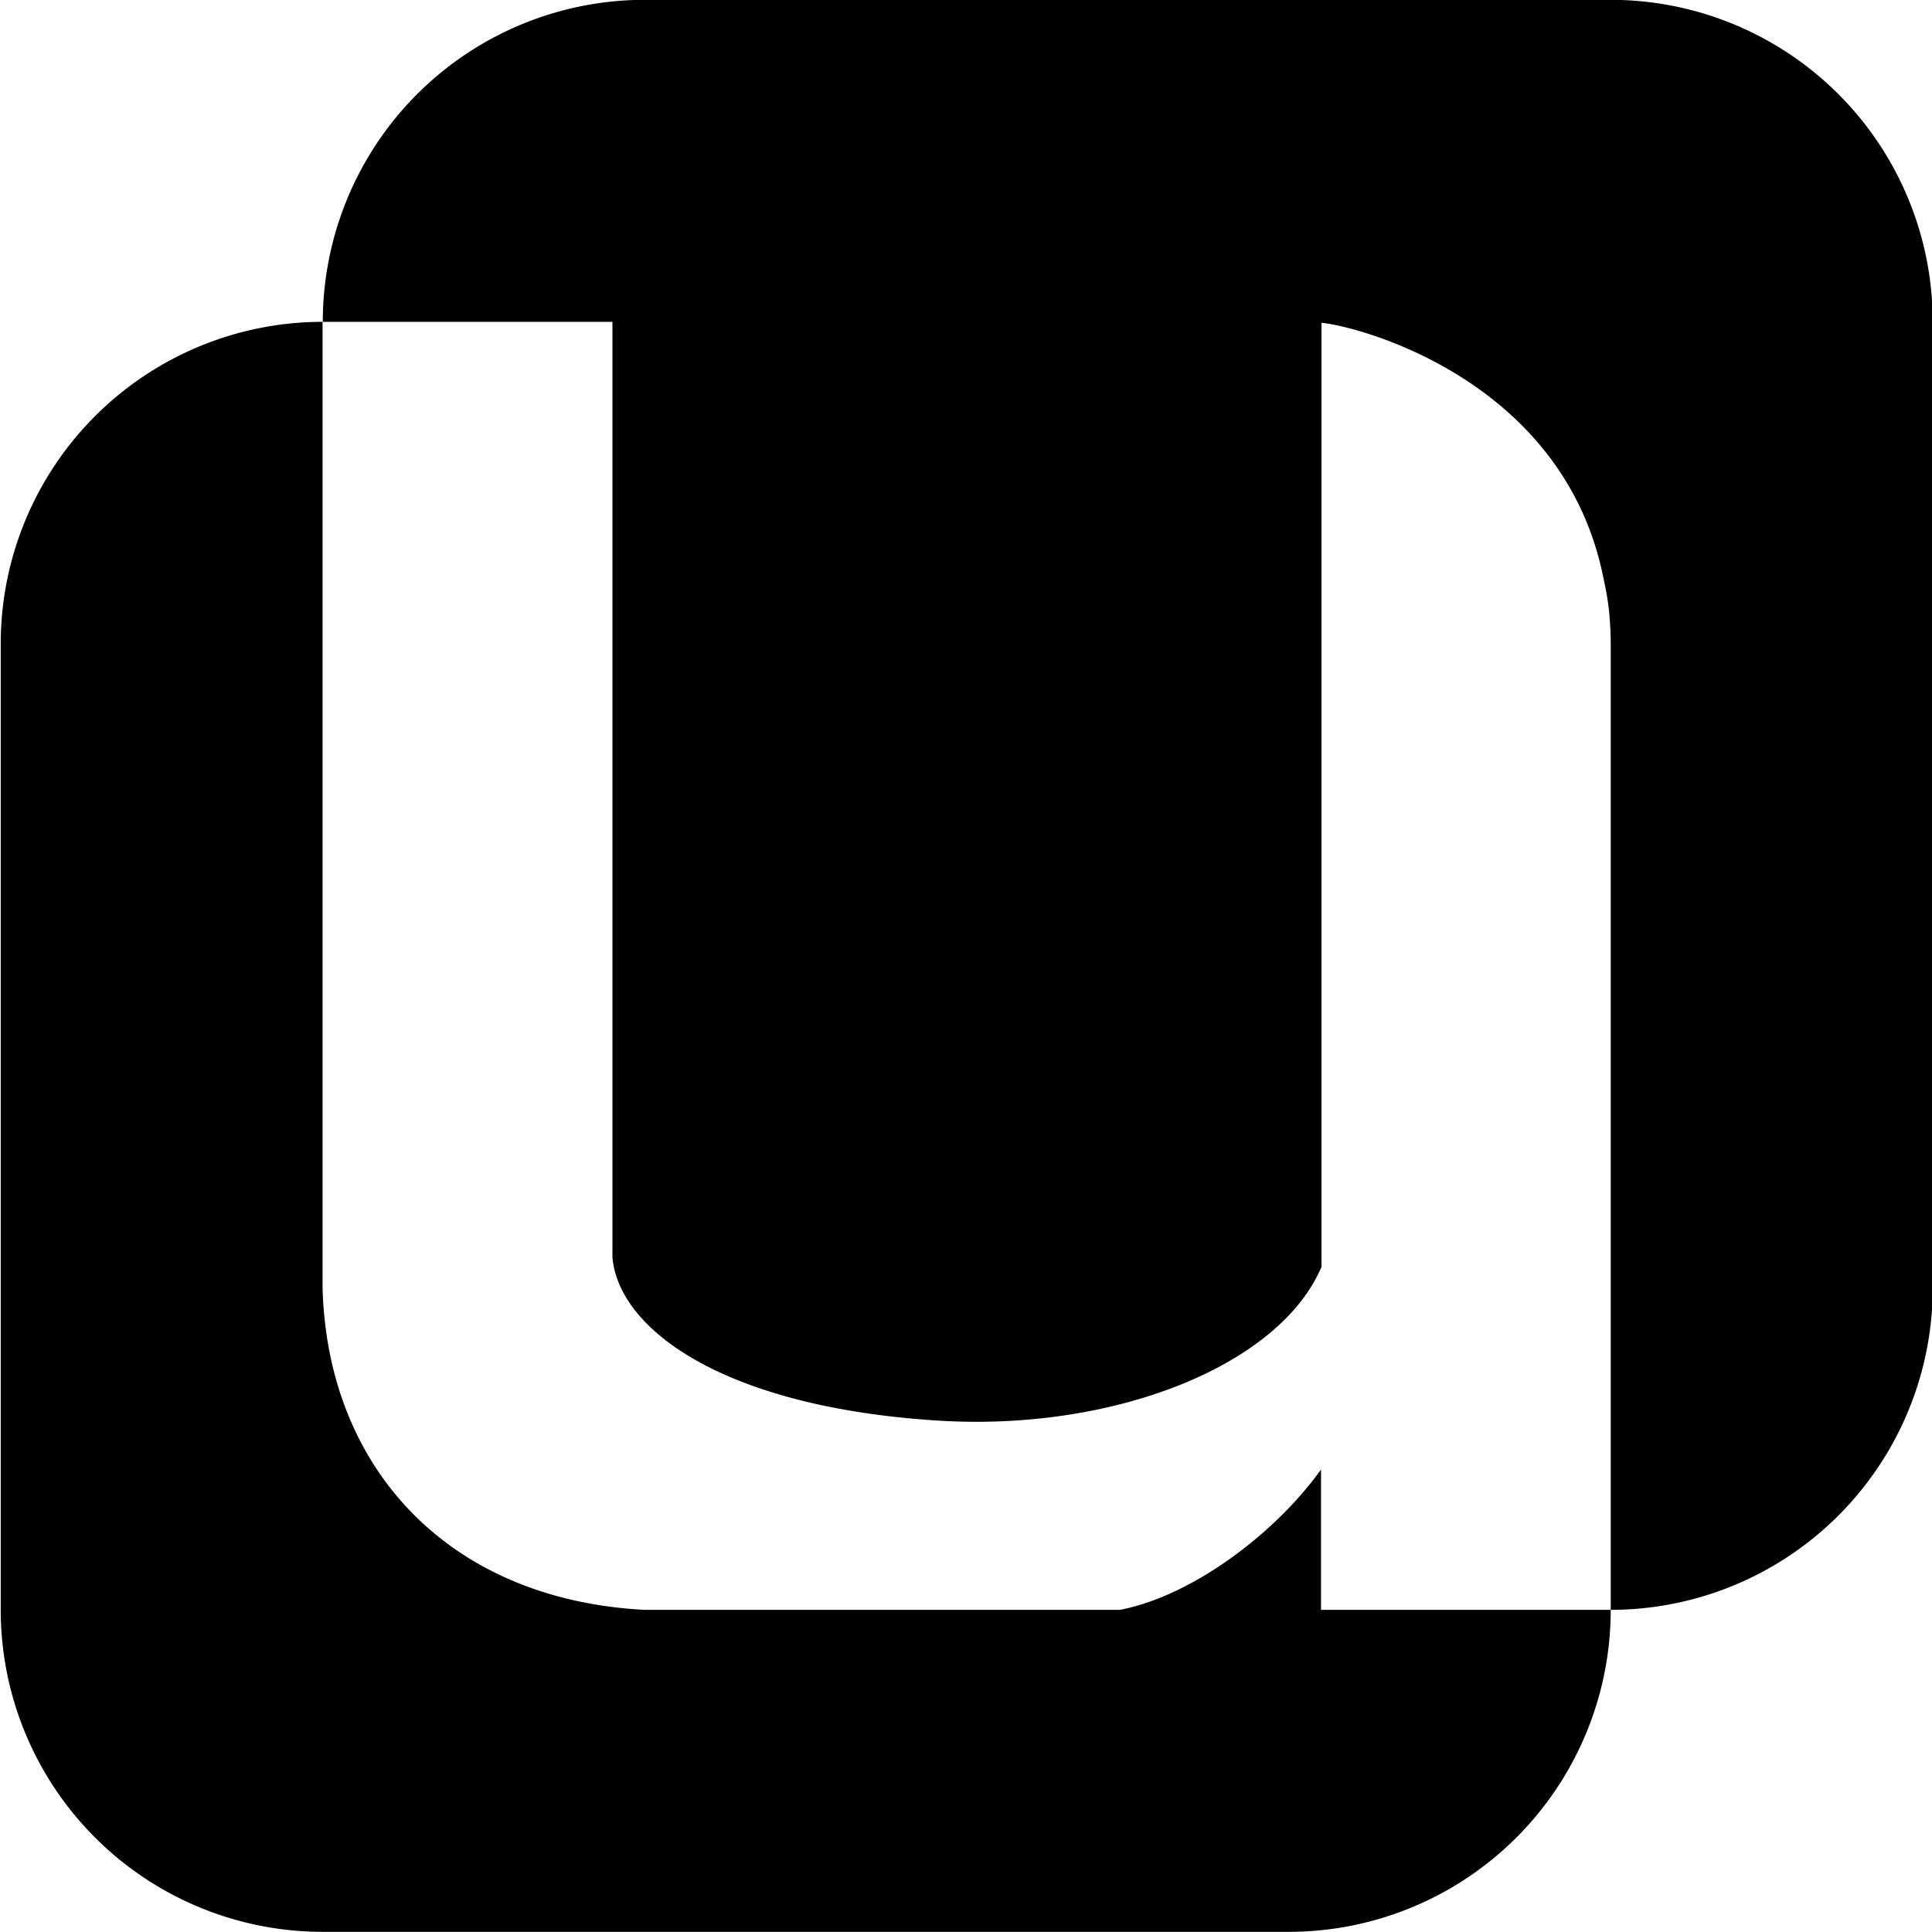 <svg id="id" xmlns="http://www.w3.org/2000/svg" viewBox="0 0 24 24"><path d="M20.008-.002H8.01a4 4 0 00-4 4h3.598v11.62c.075.889 1.367 1.86 4.041 2.029 2.189.138 4.247-.683 4.767-1.91V4.01c.458.042 3.025.707 3.507 3.194.031.137.056.281.07.438v.006c.01.112.016.227.016.35v12H16.41v-1.743c-.578.806-1.608 1.572-2.497 1.743H8.008c-2.422-.125-3.94-1.745-4.001-4v-12a4 4 0 00-3.998 4v12a4 4 0 004 4h12a4 4 0 004-4 4 4 0 004-4v-12a4 4 0 00-4-4"/></svg>
